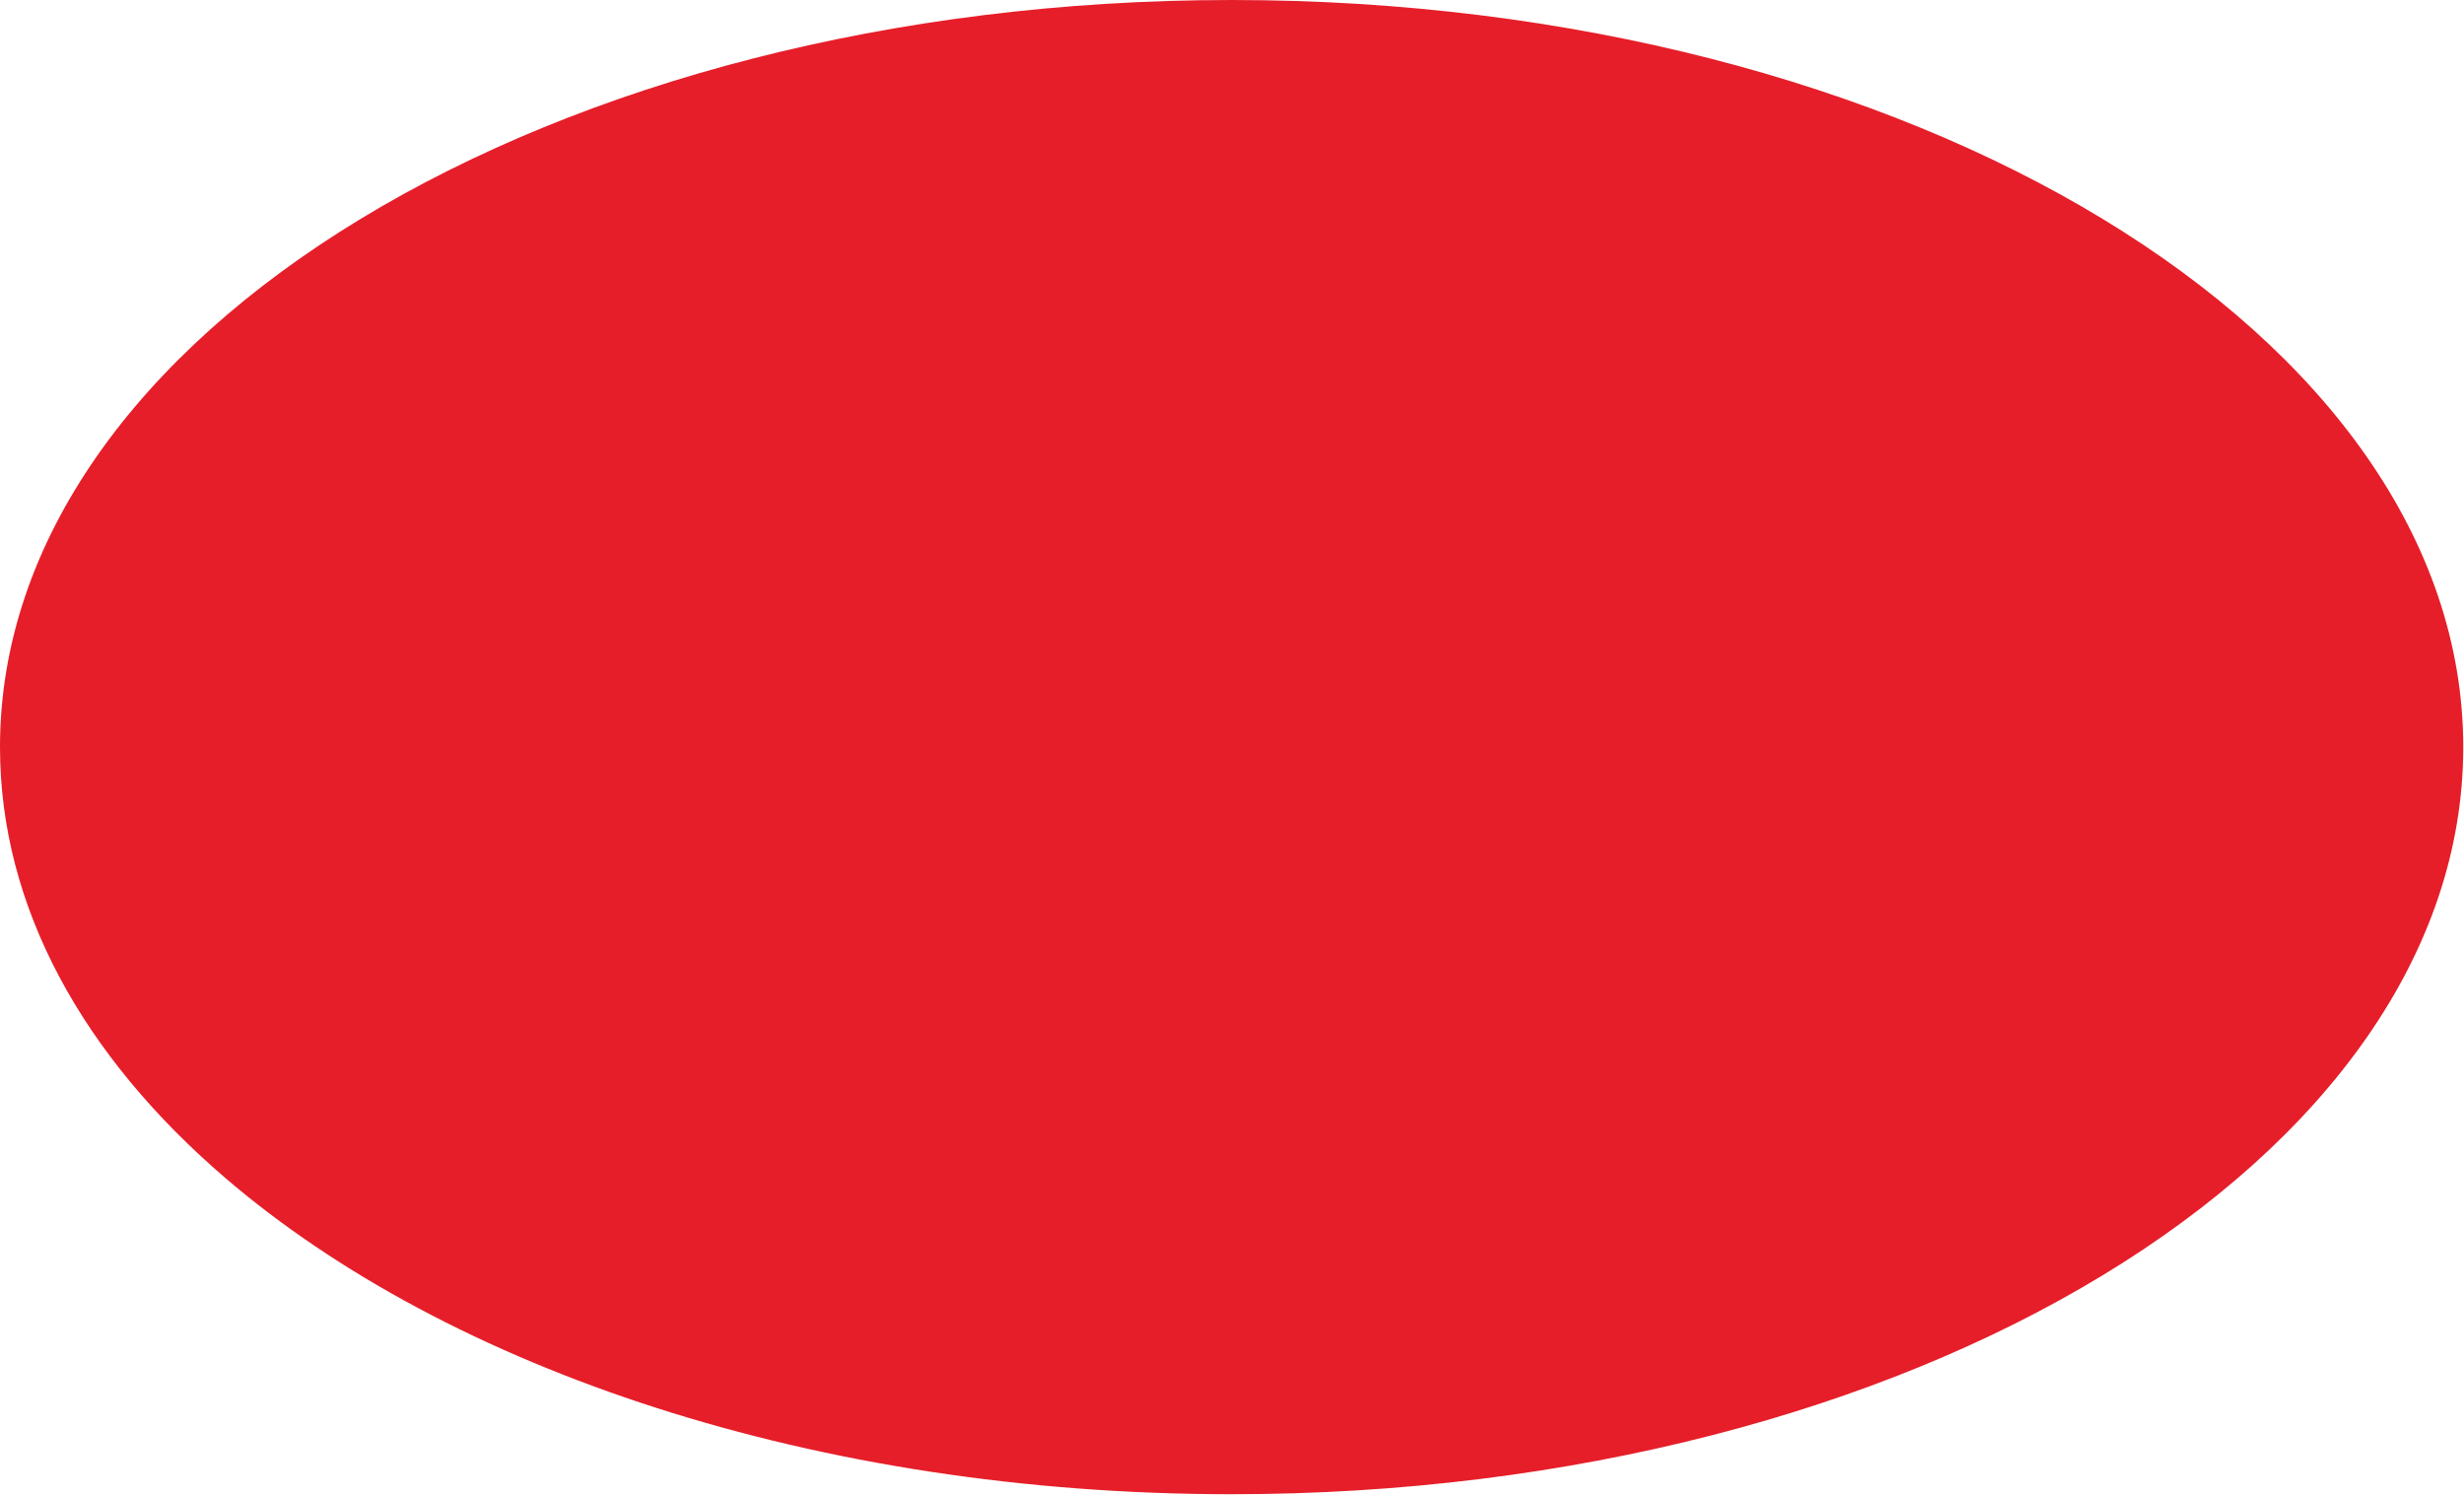 <svg width="2292" height="1391" viewBox="0 0 2292 1391" fill="none" xmlns="http://www.w3.org/2000/svg">
<path d="M2291.29 695.032C2291.29 1078.89 1778.37 1390.06 1145.64 1390.06C759.08 1390.06 417.234 1273.91 209.754 1096C77.635 982.707 0 844.37 0 695.032C0 311.177 512.922 0 1145.64 0C1778.37 0 2291.29 311.177 2291.29 695.032Z" fill="#E61E29"/>
</svg>
